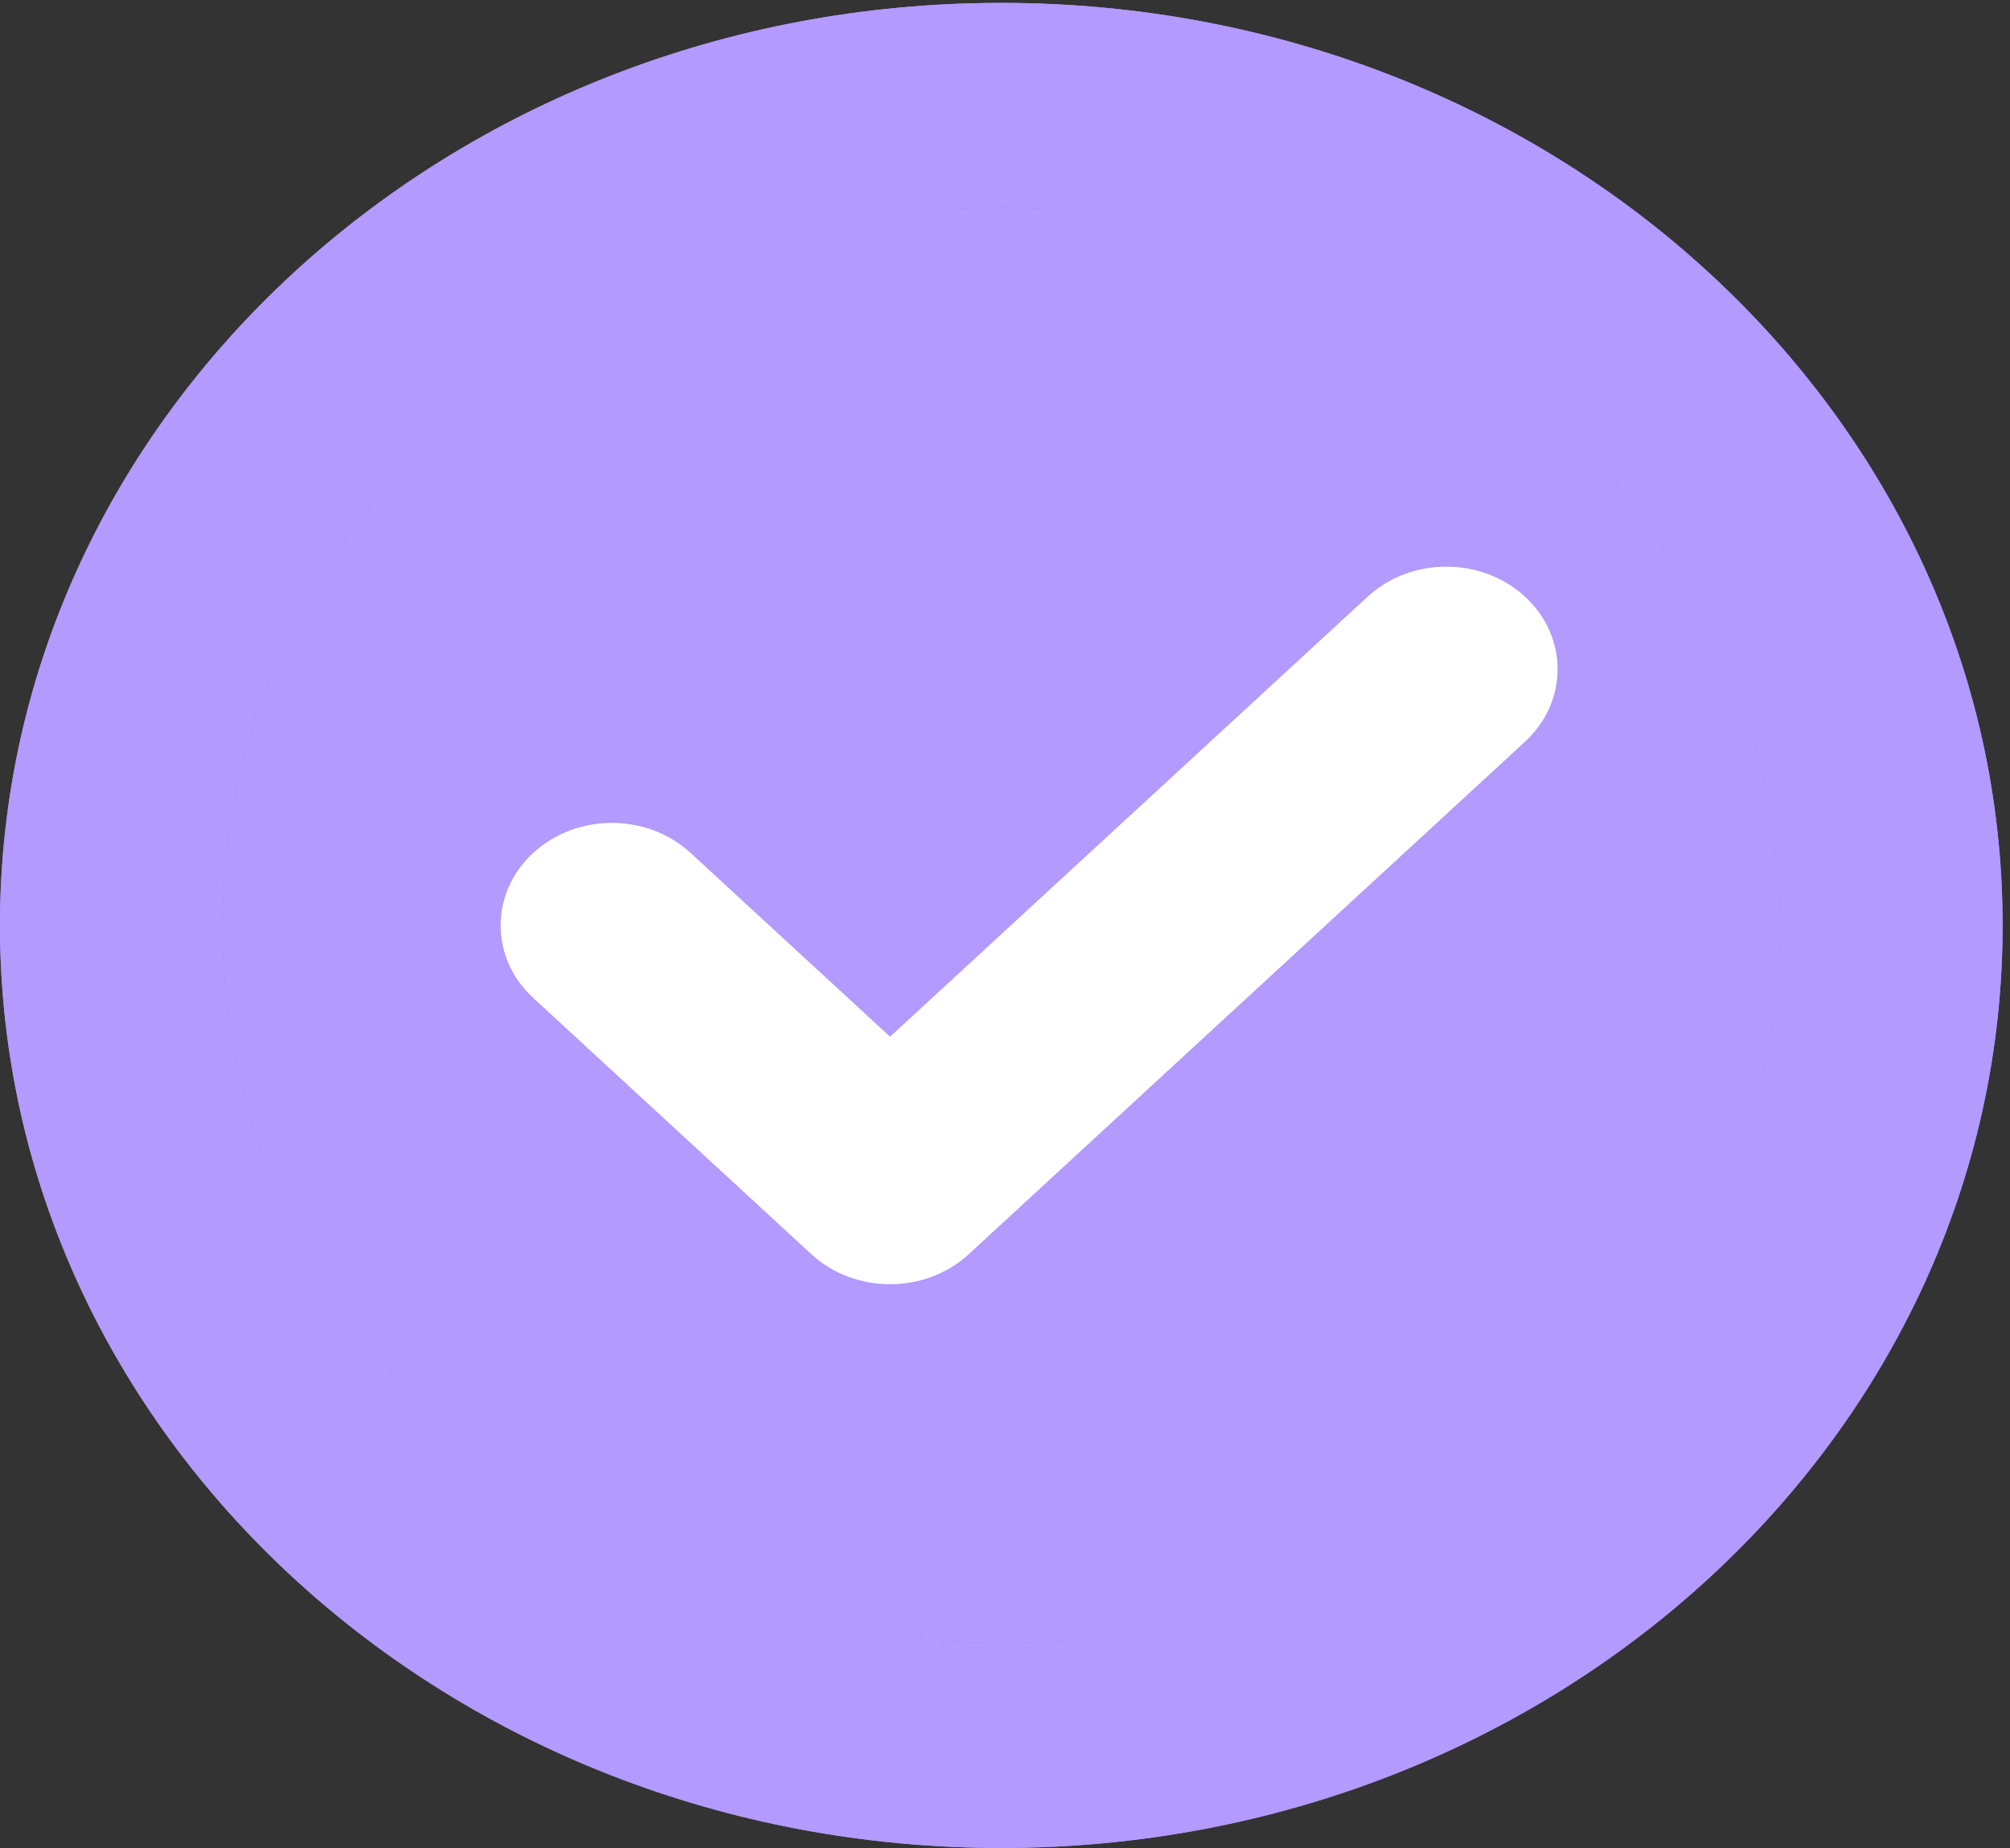 <svg width="198" height="182" viewBox="0 0 198 182" fill="none" xmlns="http://www.w3.org/2000/svg">
<rect x="0" y="0" width="198" height="182" fill="#333333" stroke="none"/>
<path fill-rule="evenodd" clip-rule="evenodd" d="M21.919 91.142C21.919 52.114 56.266 20.476 98.635 20.476C141.005 20.476 175.352 52.114 175.352 91.142C175.352 130.17 141.005 161.809 98.635 161.809C56.266 161.809 21.919 130.17 21.919 91.142ZM150.223 58.766C154.503 62.708 154.503 69.1 150.223 73.043L95.425 123.519C91.146 127.461 84.206 127.461 79.926 123.519L52.528 98.281C48.248 94.338 48.248 87.946 52.528 84.004C56.808 80.061 63.747 80.061 68.027 84.004L87.676 102.104L134.724 58.766C139.004 54.823 145.943 54.823 150.223 58.766Z" fill="#B29AFF"/>
<path fill-rule="evenodd" clip-rule="evenodd" d="M150.223 73.043C154.503 69.1 154.503 62.708 150.223 58.766C145.943 54.823 139.004 54.823 134.724 58.766L87.676 102.104L68.027 84.004C63.747 80.061 56.808 80.061 52.528 84.004C48.248 87.946 48.248 94.338 52.528 98.281L79.926 123.519C84.206 127.461 91.146 127.461 95.425 123.519L150.223 73.043Z" fill="white"/>
<path fill-rule="evenodd" clip-rule="evenodd" d="M98.635 0.285C44.161 0.285 0 40.963 0 91.142C0 141.321 44.161 181.999 98.635 181.999C153.11 181.999 197.271 141.321 197.271 91.142C197.271 40.963 153.11 0.285 98.635 0.285ZM98.635 20.476C56.266 20.476 21.919 52.114 21.919 91.142C21.919 130.17 56.266 161.809 98.635 161.809C141.005 161.809 175.352 130.17 175.352 91.142C175.352 52.114 141.005 20.476 98.635 20.476Z" fill="#B29AFF"/>
<path fill-rule="evenodd" clip-rule="evenodd" d="M21.919 91.142C21.919 52.114 56.266 20.476 98.635 20.476C141.005 20.476 175.352 52.114 175.352 91.142C175.352 130.17 141.005 161.809 98.635 161.809C56.266 161.809 21.919 130.17 21.919 91.142ZM150.223 58.766C154.503 62.708 154.503 69.1 150.223 73.043L95.425 123.519C91.146 127.461 84.206 127.461 79.926 123.519L52.528 98.281C48.248 94.338 48.248 87.946 52.528 84.004C56.808 80.061 63.747 80.061 68.027 84.004L87.676 102.104L134.724 58.766C139.004 54.823 145.943 54.823 150.223 58.766Z" fill="#B29AFF"/>
<path fill-rule="evenodd" clip-rule="evenodd" d="M150.223 73.043C154.503 69.1 154.503 62.708 150.223 58.766C145.943 54.823 139.004 54.823 134.724 58.766L87.676 102.104L68.027 84.004C63.747 80.061 56.808 80.061 52.528 84.004C48.248 87.946 48.248 94.338 52.528 98.281L79.926 123.519C84.206 127.461 91.146 127.461 95.425 123.519L150.223 73.043Z" fill="white"/>
<path fill-rule="evenodd" clip-rule="evenodd" d="M98.635 0.285C44.161 0.285 0 40.963 0 91.142C0 141.321 44.161 181.999 98.635 181.999C153.11 181.999 197.271 141.321 197.271 91.142C197.271 40.963 153.11 0.285 98.635 0.285ZM98.635 20.476C56.266 20.476 21.919 52.114 21.919 91.142C21.919 130.17 56.266 161.809 98.635 161.809C141.005 161.809 175.352 130.17 175.352 91.142C175.352 52.114 141.005 20.476 98.635 20.476Z" fill="#B29AFF"/>
</svg>
